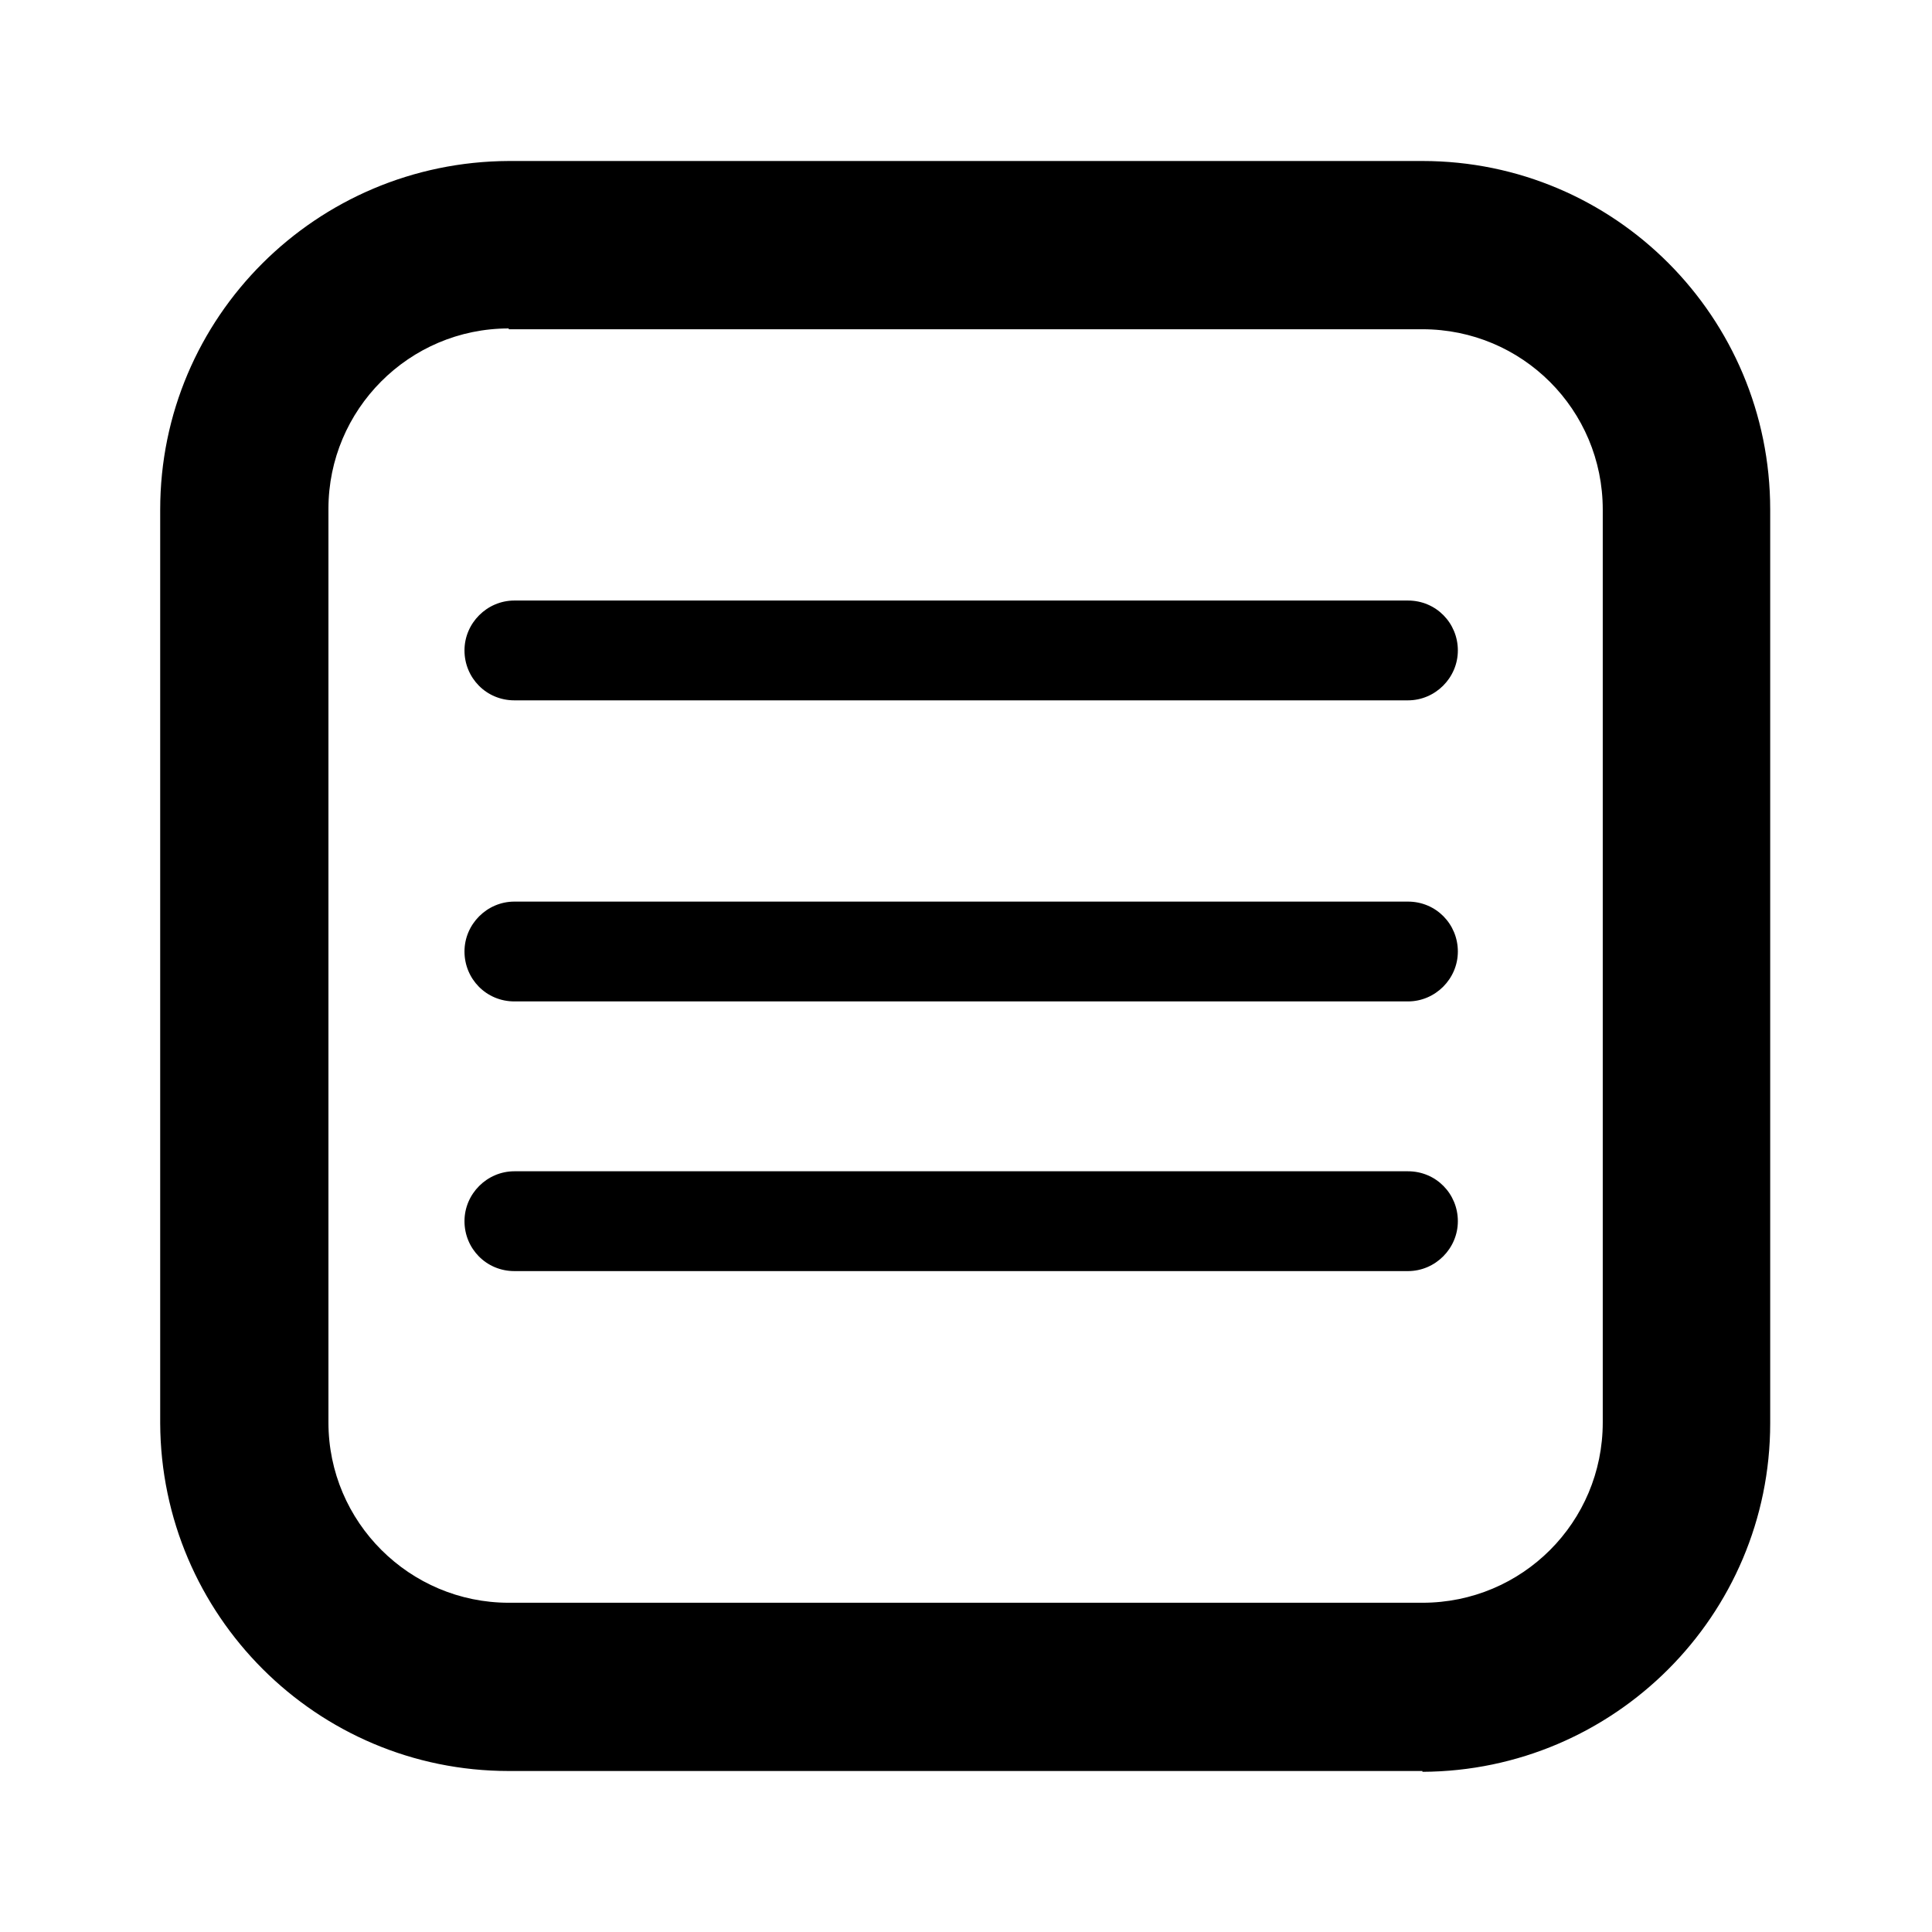 <?xml version="1.0" encoding="UTF-8"?>
<svg id="a" xmlns="http://www.w3.org/2000/svg" viewBox="0 0 24 24">
<g id="b">
<path id="c" d="m17.67,22H6.32c-2.39,0-4.32-1.94-4.33-4.32V6.33c0-2.39,1.94-4.32,4.33-4.33h11.35c2.39,0,4.32,1.94,4.32,4.33v11.35c0,2.39-1.94,4.32-4.32,4.33M6.32,4.08c-1.24,0-2.24,1.01-2.24,2.24v11.35c0,1.24,1.01,2.24,2.24,2.24h11.35c1.24,0,2.24-1,2.24-2.24V6.33c0-1.24-1-2.24-2.24-2.24H6.32Z"/>
<path id="d" d="m17.5,15.79H6.39c-.35,0-.62-.28-.62-.62s.28-.62.62-.62h11.1c.35,0,.62.28.62.62s-.28.62-.62.62"/>
<path id="e" d="m17.5,8.7H6.39c-.35,0-.62-.28-.62-.62s.28-.62.62-.62h11.1c.35,0,.62.28.62.62s-.28.62-.62.62"/>
<path id="f" d="m17.5,12.44H6.39c-.35,0-.62-.28-.62-.62s.28-.62.62-.62h11.1c.35,0,.62.28.62.62s-.28.62-.62.62"/>
</g>
</svg>
